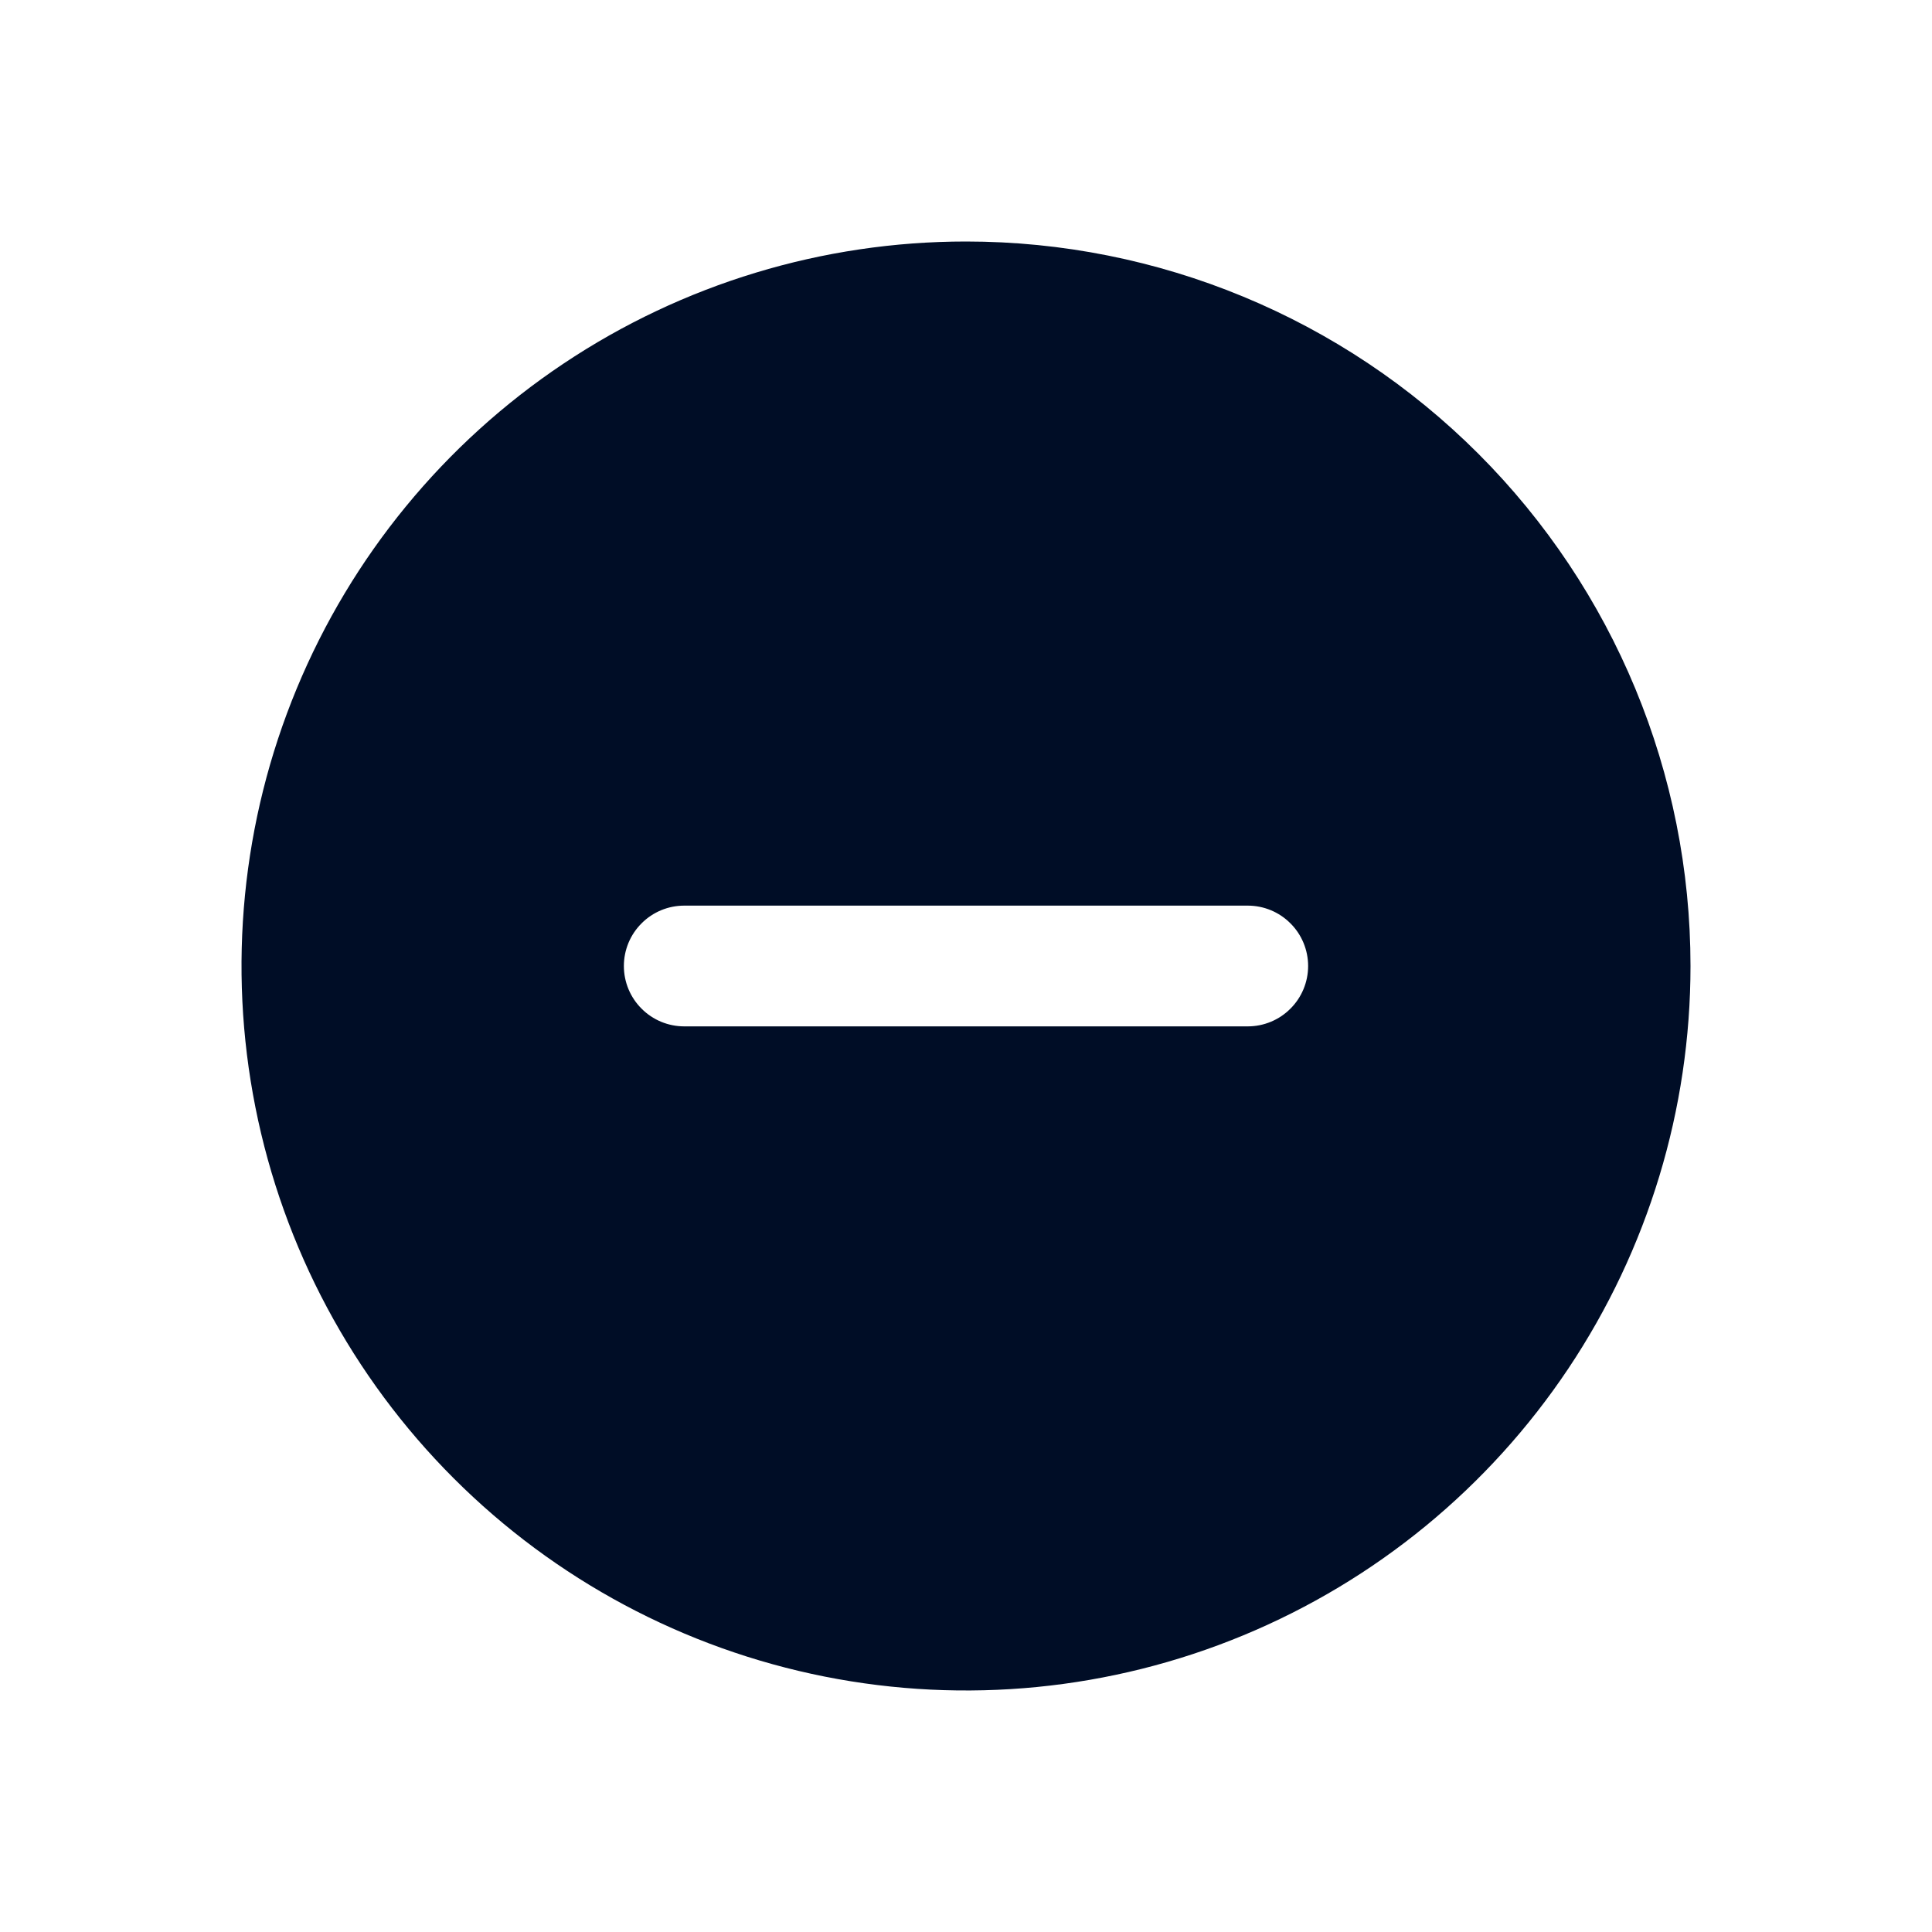 <svg width="24" height="24" viewBox="0 0 24 24" fill="none" xmlns="http://www.w3.org/2000/svg">
<path d="M12 3C10.22 3 8.48 3.528 7 4.517C5.52 5.506 4.366 6.911 3.685 8.556C3.004 10.2 2.826 12.01 3.173 13.756C3.52 15.502 4.377 17.105 5.636 18.364C6.895 19.623 8.498 20.48 10.244 20.827C11.99 21.174 13.8 20.996 15.444 20.315C17.089 19.634 18.494 18.48 19.483 17C20.472 15.52 21 13.78 21 12C21 9.613 20.052 7.324 18.364 5.636C16.676 3.948 14.387 3 12 3ZM15.5 12.75H8.5C8.301 12.75 8.11 12.671 7.97 12.53C7.829 12.39 7.75 12.199 7.75 12C7.75 11.801 7.829 11.61 7.97 11.47C8.11 11.329 8.301 11.25 8.5 11.25H15.5C15.699 11.25 15.89 11.329 16.03 11.47C16.171 11.61 16.25 11.801 16.25 12C16.25 12.199 16.171 12.39 16.03 12.53C15.89 12.671 15.699 12.75 15.5 12.75Z" fill="#000D26"/>
</svg>
